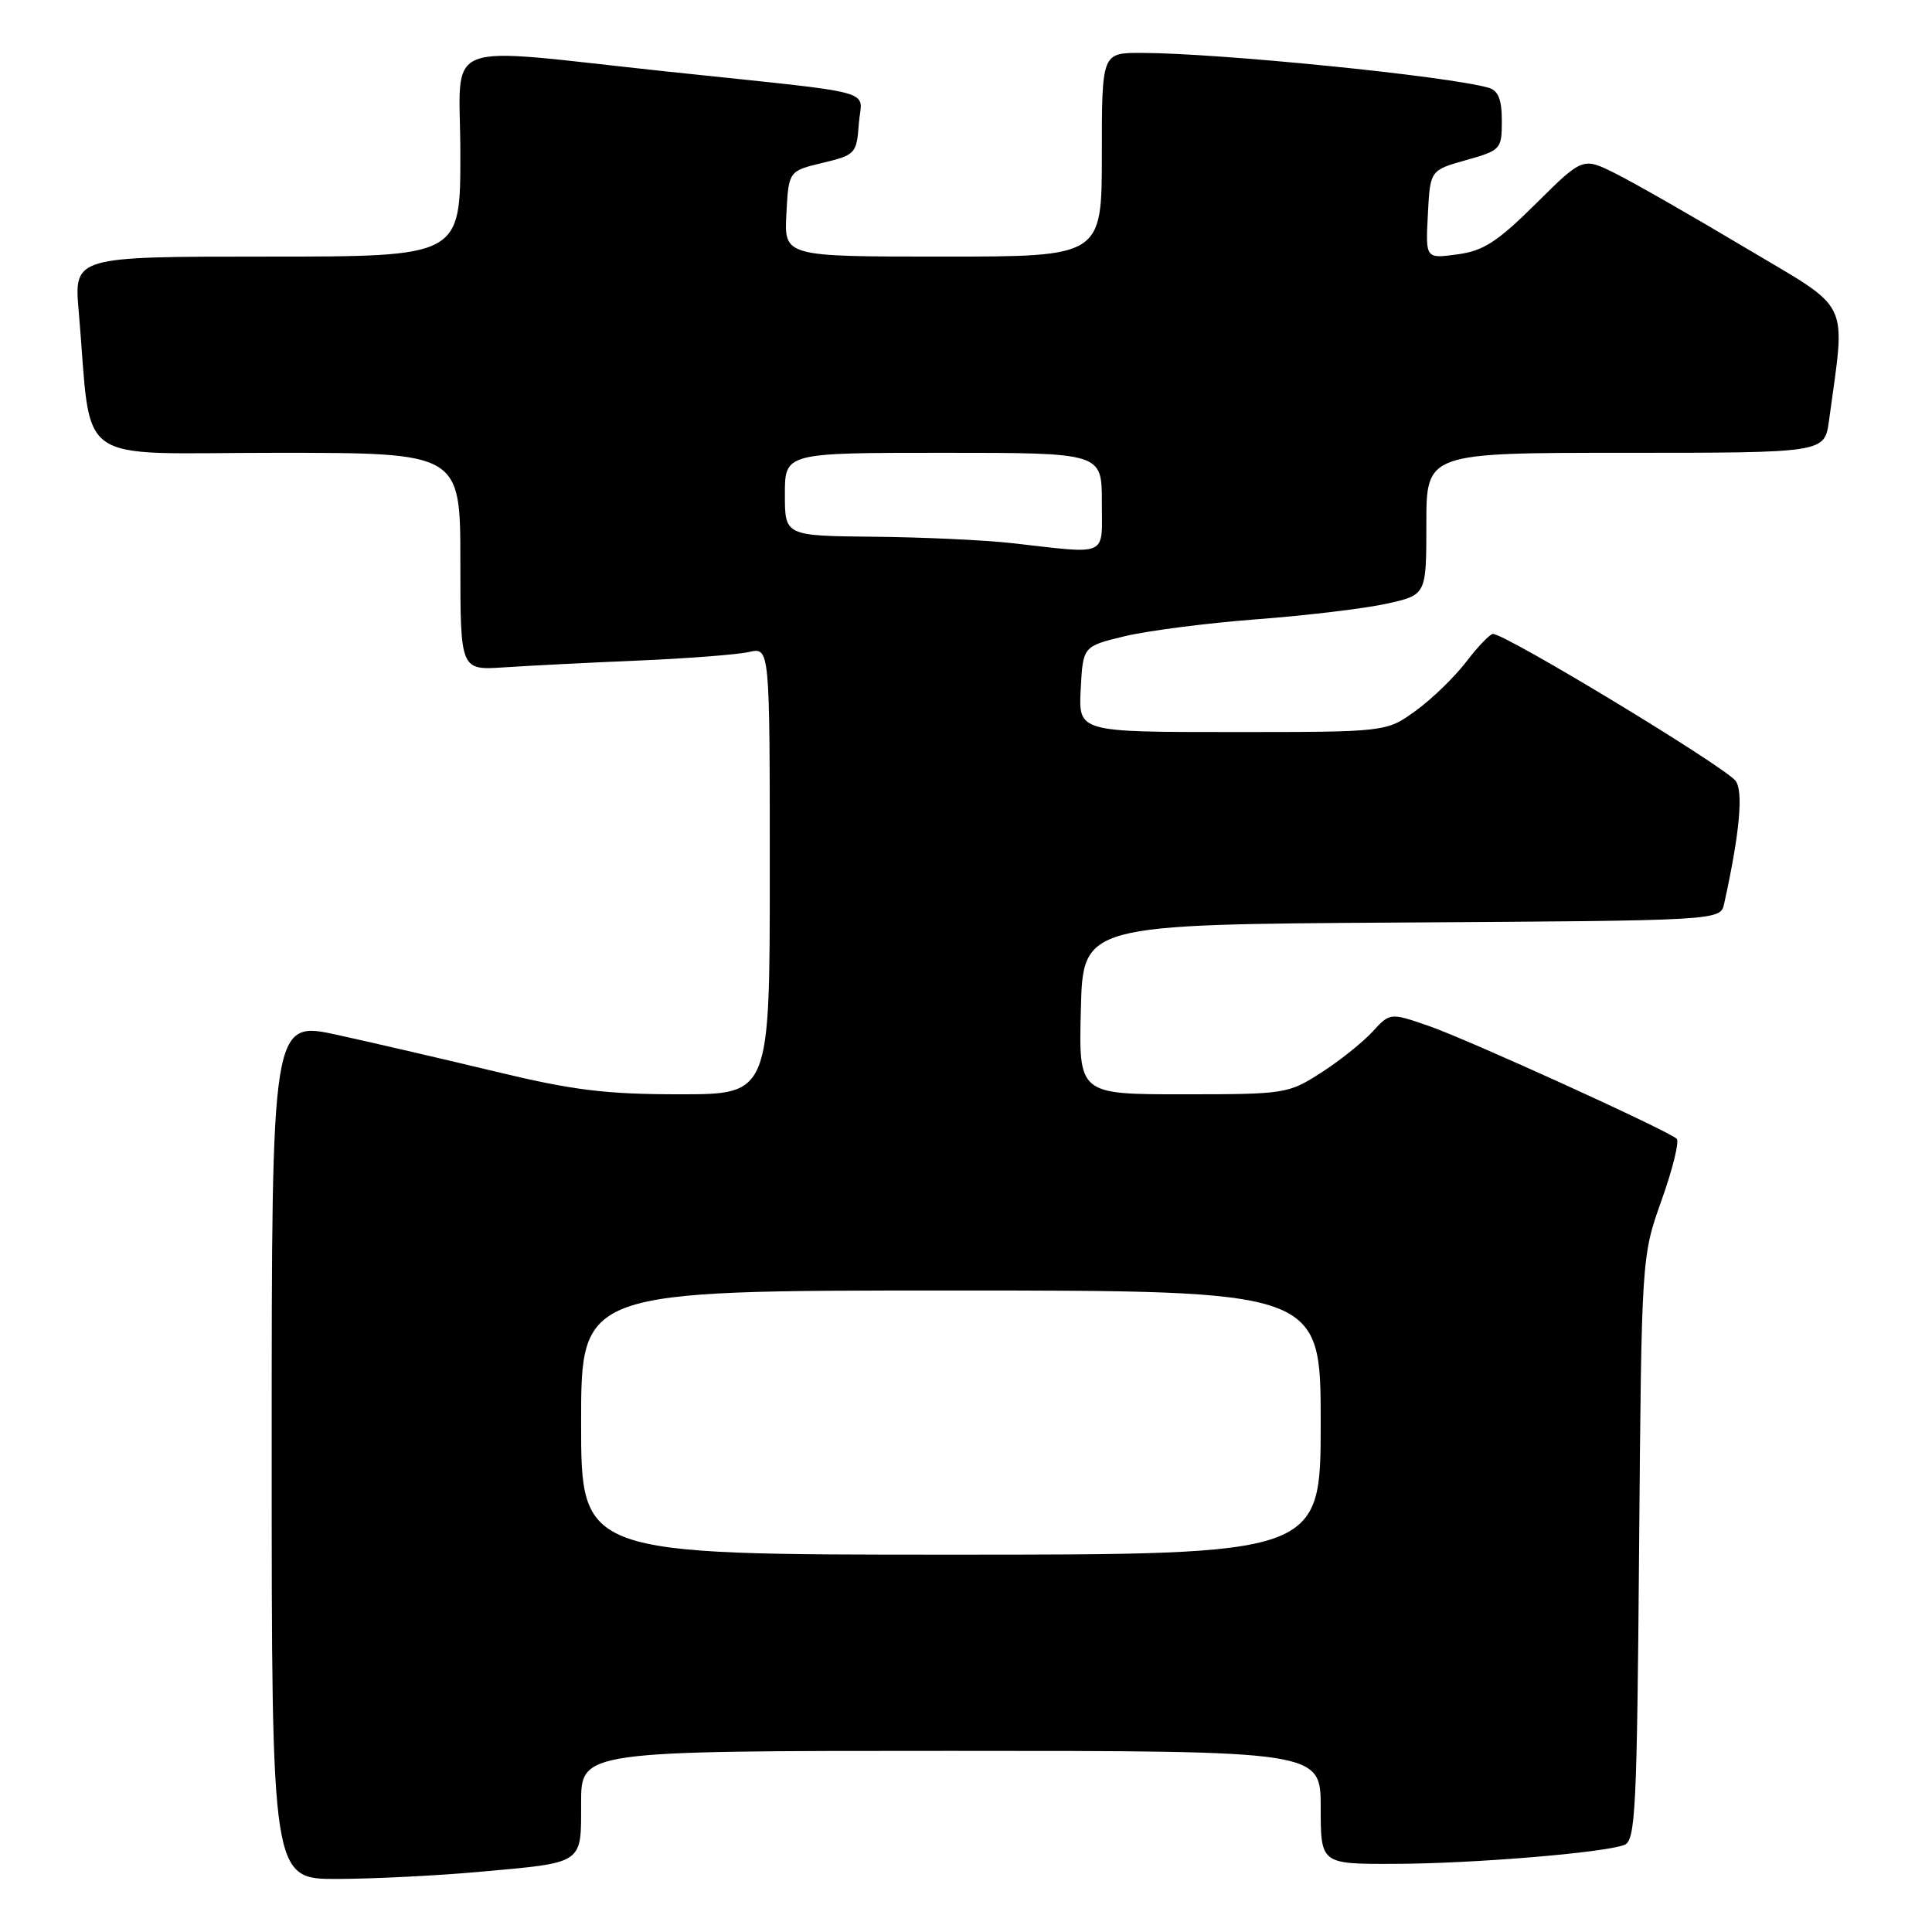 <?xml version="1.0" encoding="UTF-8" standalone="no"?>
<!DOCTYPE svg PUBLIC "-//W3C//DTD SVG 1.1//EN" "http://www.w3.org/Graphics/SVG/1.1/DTD/svg11.dtd" >
<svg xmlns="http://www.w3.org/2000/svg" xmlns:xlink="http://www.w3.org/1999/xlink" version="1.1" viewBox="0 0 256 256">
 <g >
 <path fill="currentColor"
d=" M 63.50 248.03 C 77.48 246.77 77.00 247.10 77.00 238.89 C 77.00 232.00 77.00 232.00 126.00 232.00 C 175.00 232.00 175.00 232.00 175.00 239.50 C 175.00 247.00 175.00 247.00 184.75 246.97 C 195.09 246.95 212.50 245.51 215.24 244.46 C 216.71 243.90 216.91 239.84 217.19 205.17 C 217.51 166.50 217.51 166.50 220.18 159.00 C 221.65 154.88 222.54 151.23 222.17 150.89 C 220.90 149.75 194.49 137.73 189.34 135.95 C 184.19 134.17 184.19 134.17 181.84 136.73 C 180.55 138.13 177.50 140.57 175.05 142.14 C 170.71 144.93 170.29 145.00 156.77 145.00 C 142.93 145.00 142.93 145.00 143.22 133.75 C 143.50 122.50 143.50 122.50 185.73 122.24 C 227.97 121.98 227.97 121.98 228.46 119.74 C 230.53 110.37 231.04 104.75 229.95 103.44 C 228.26 101.40 199.51 84.00 197.83 84.00 C 197.43 84.00 195.84 85.65 194.30 87.67 C 192.76 89.69 189.74 92.62 187.60 94.17 C 183.70 97.00 183.70 97.00 163.30 97.00 C 142.90 97.00 142.90 97.00 143.20 91.32 C 143.50 85.64 143.50 85.64 149.00 84.31 C 152.03 83.58 159.90 82.56 166.50 82.06 C 173.10 81.56 180.86 80.63 183.75 79.99 C 189.00 78.83 189.00 78.83 189.00 69.42 C 189.00 60.00 189.00 60.00 215.39 60.00 C 241.77 60.00 241.77 60.00 242.35 55.75 C 244.56 39.33 245.53 41.33 231.32 32.86 C 224.27 28.65 216.53 24.23 214.12 23.02 C 209.73 20.82 209.73 20.82 203.51 26.99 C 198.40 32.06 196.55 33.25 193.09 33.71 C 188.89 34.28 188.89 34.28 189.20 28.42 C 189.50 22.56 189.50 22.56 194.25 21.22 C 198.87 19.92 199.00 19.78 199.00 16.01 C 199.00 13.18 198.53 12.00 197.25 11.63 C 191.90 10.08 161.52 7.03 151.25 7.01 C 146.00 7.00 146.00 7.00 146.00 20.50 C 146.00 34.00 146.00 34.00 124.95 34.00 C 103.90 34.00 103.90 34.00 104.20 28.33 C 104.50 22.66 104.50 22.66 109.00 21.58 C 113.35 20.54 113.51 20.36 113.80 16.38 C 114.14 11.69 117.24 12.54 88.50 9.49 C 57.60 6.21 61.00 4.87 61.00 20.36 C 61.00 34.00 61.00 34.00 35.40 34.00 C 9.80 34.00 9.80 34.00 10.43 41.25 C 12.25 62.18 9.21 60.00 36.60 60.00 C 61.00 60.00 61.00 60.00 61.00 74.41 C 61.00 88.81 61.00 88.81 66.75 88.43 C 69.91 88.22 77.90 87.81 84.50 87.53 C 91.10 87.25 97.74 86.74 99.25 86.39 C 102.00 85.77 102.00 85.77 102.00 115.38 C 102.00 145.00 102.00 145.00 90.08 145.00 C 80.29 145.00 75.95 144.47 65.83 142.03 C 59.05 140.40 49.56 138.20 44.75 137.14 C 36.00 135.22 36.00 135.22 36.00 192.11 C 36.00 249.00 36.00 249.00 44.75 248.97 C 49.56 248.95 58.00 248.53 63.50 248.03 Z  M 77.00 188.50 C 77.00 171.00 77.00 171.00 126.00 171.00 C 175.00 171.00 175.00 171.00 175.00 188.50 C 175.00 206.00 175.00 206.00 126.00 206.00 C 77.00 206.00 77.00 206.00 77.00 188.50 Z  M 134.00 71.96 C 130.43 71.56 122.21 71.18 115.75 71.12 C 104.00 71.00 104.00 71.00 104.00 65.50 C 104.00 60.00 104.00 60.00 125.00 60.00 C 146.00 60.00 146.00 60.00 146.00 66.50 C 146.00 73.92 147.07 73.43 134.00 71.96 Z "/>
</g>
</svg>